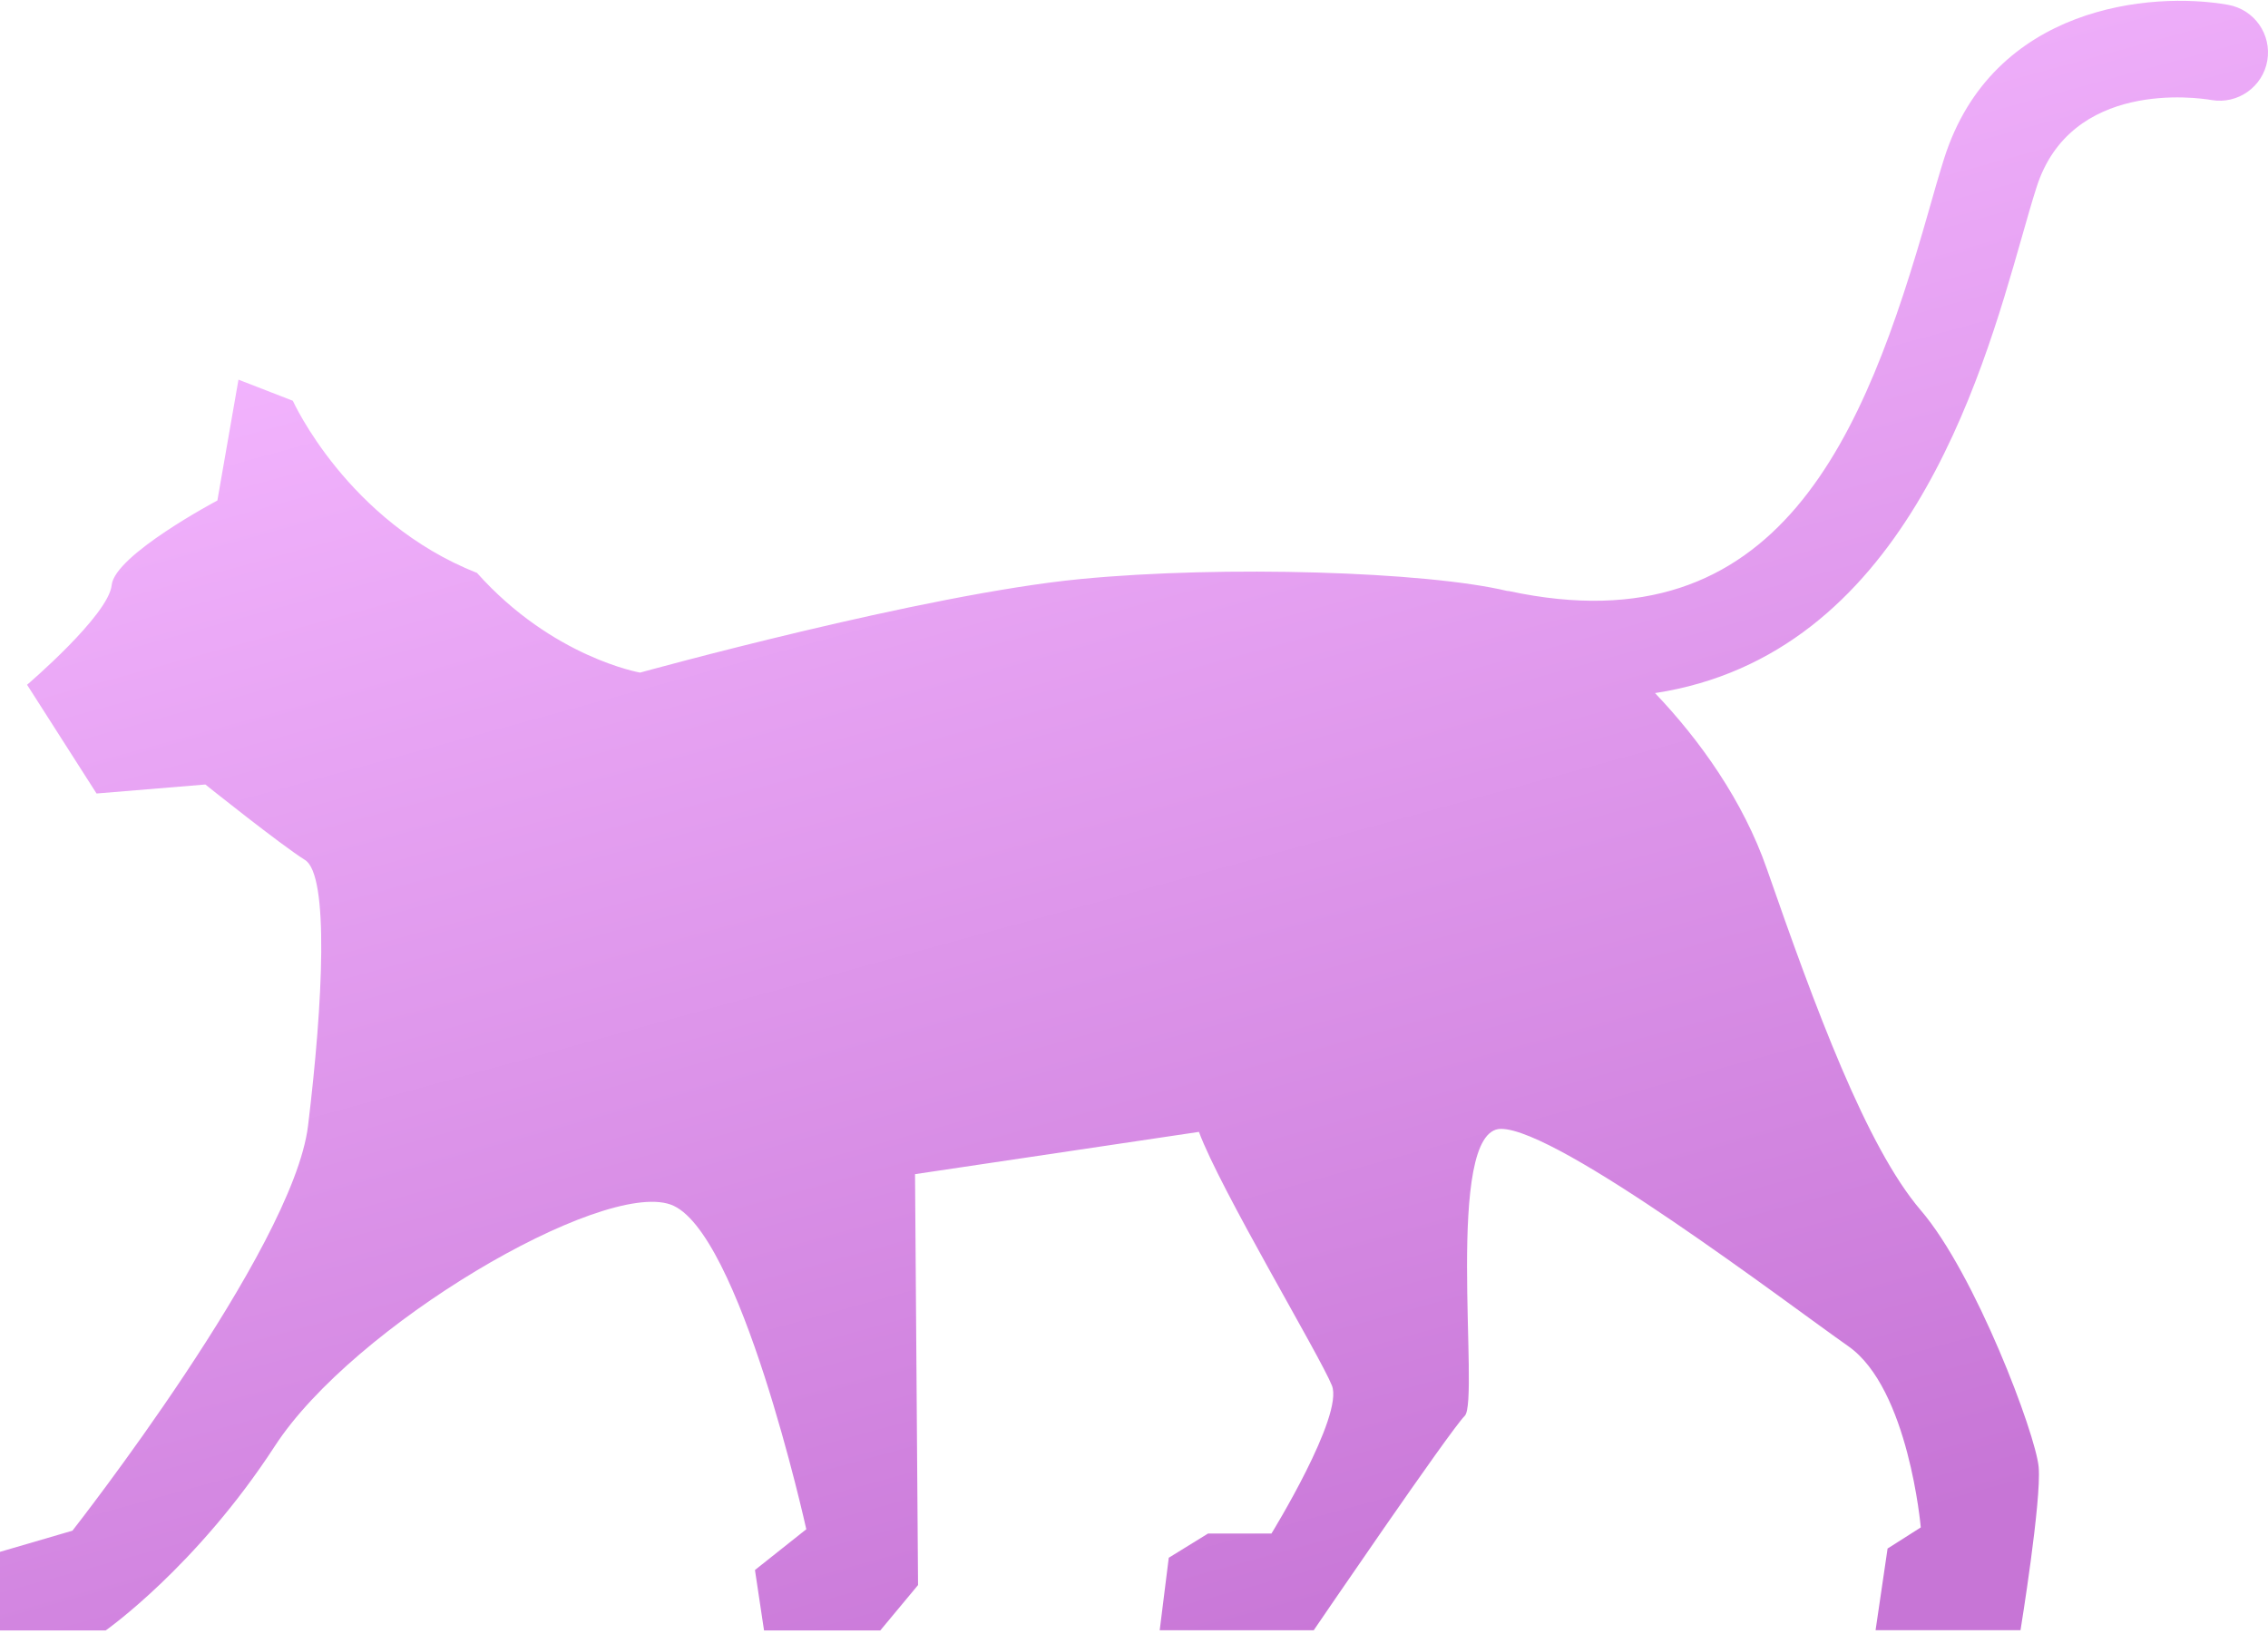 <svg width="279" height="201" viewBox="0 0 279 201" fill="none" xmlns="http://www.w3.org/2000/svg">
<path d="M8.91 188.283C8.91 188.283 36.032 153.729 37.893 138.485C39.744 123.259 40.497 107.642 37.521 105.782C34.554 103.931 25.262 96.499 25.262 96.499L11.877 97.606L3.33 84.231C3.33 84.231 13.366 75.674 13.738 71.972C14.11 68.251 26.741 61.564 26.741 61.564L29.336 46.701L36.023 49.296C36.023 49.296 42.72 64.159 58.681 70.475C67.973 80.882 78.743 82.733 78.743 82.733C78.743 82.733 113.669 73.069 132.988 71.219C150.558 69.526 175.429 70.307 185.4 72.688C185.484 72.707 185.567 72.688 185.632 72.707C218.958 79.869 229.394 53.556 237.245 26.006C237.924 23.606 238.556 21.411 239.151 19.523C245.104 0.706 264.608 -1.098 274.105 0.595C277.332 1.181 279.463 4.232 278.914 7.459C278.356 10.677 275.296 12.854 272.05 12.305C270.292 11.998 254.703 9.784 250.508 23.094C249.931 24.889 249.345 26.982 248.694 29.252C243.653 46.943 234.054 80.603 203.593 85.254C209.127 91.049 214.438 98.517 217.349 106.87C223.293 123.965 229.599 141.061 236.287 148.874C242.983 156.668 250.415 176.359 250.787 180.451C251.159 184.535 248.555 200.523 248.555 200.523H230.725L232.203 190.478L236.287 187.883C236.287 187.883 234.808 170.806 227.376 165.597C219.954 160.398 191.706 138.857 184.647 138.857C177.587 138.857 182.052 172.285 180.191 174.154C178.331 176.005 161.608 200.533 161.608 200.533H142.661L143.777 191.613L148.605 188.636H156.408C156.408 188.636 165.328 174.154 163.849 170.434C162.361 166.732 150.093 146.288 147.488 139.229L112.563 144.428L112.935 194.97L108.293 200.551H93.988L92.872 193.12L99.187 188.106C99.187 188.106 91.021 151.134 82.473 148.158C73.925 145.181 43.464 163.021 33.81 177.875C24.146 192.738 13.003 200.551 13.003 200.551H2.89475e-05V190.887L8.91 188.283Z" fill="url(#paint0_linear)"/>
<defs>
<linearGradient id="paint0_linear" x1="132" y1="8" x2="185" y2="201" gradientUnits="userSpaceOnUse">
<stop stop-color="#F4B6FF"/>
<stop offset="1" stop-color="#C775D6"/>
</linearGradient>
</defs>
</svg>
